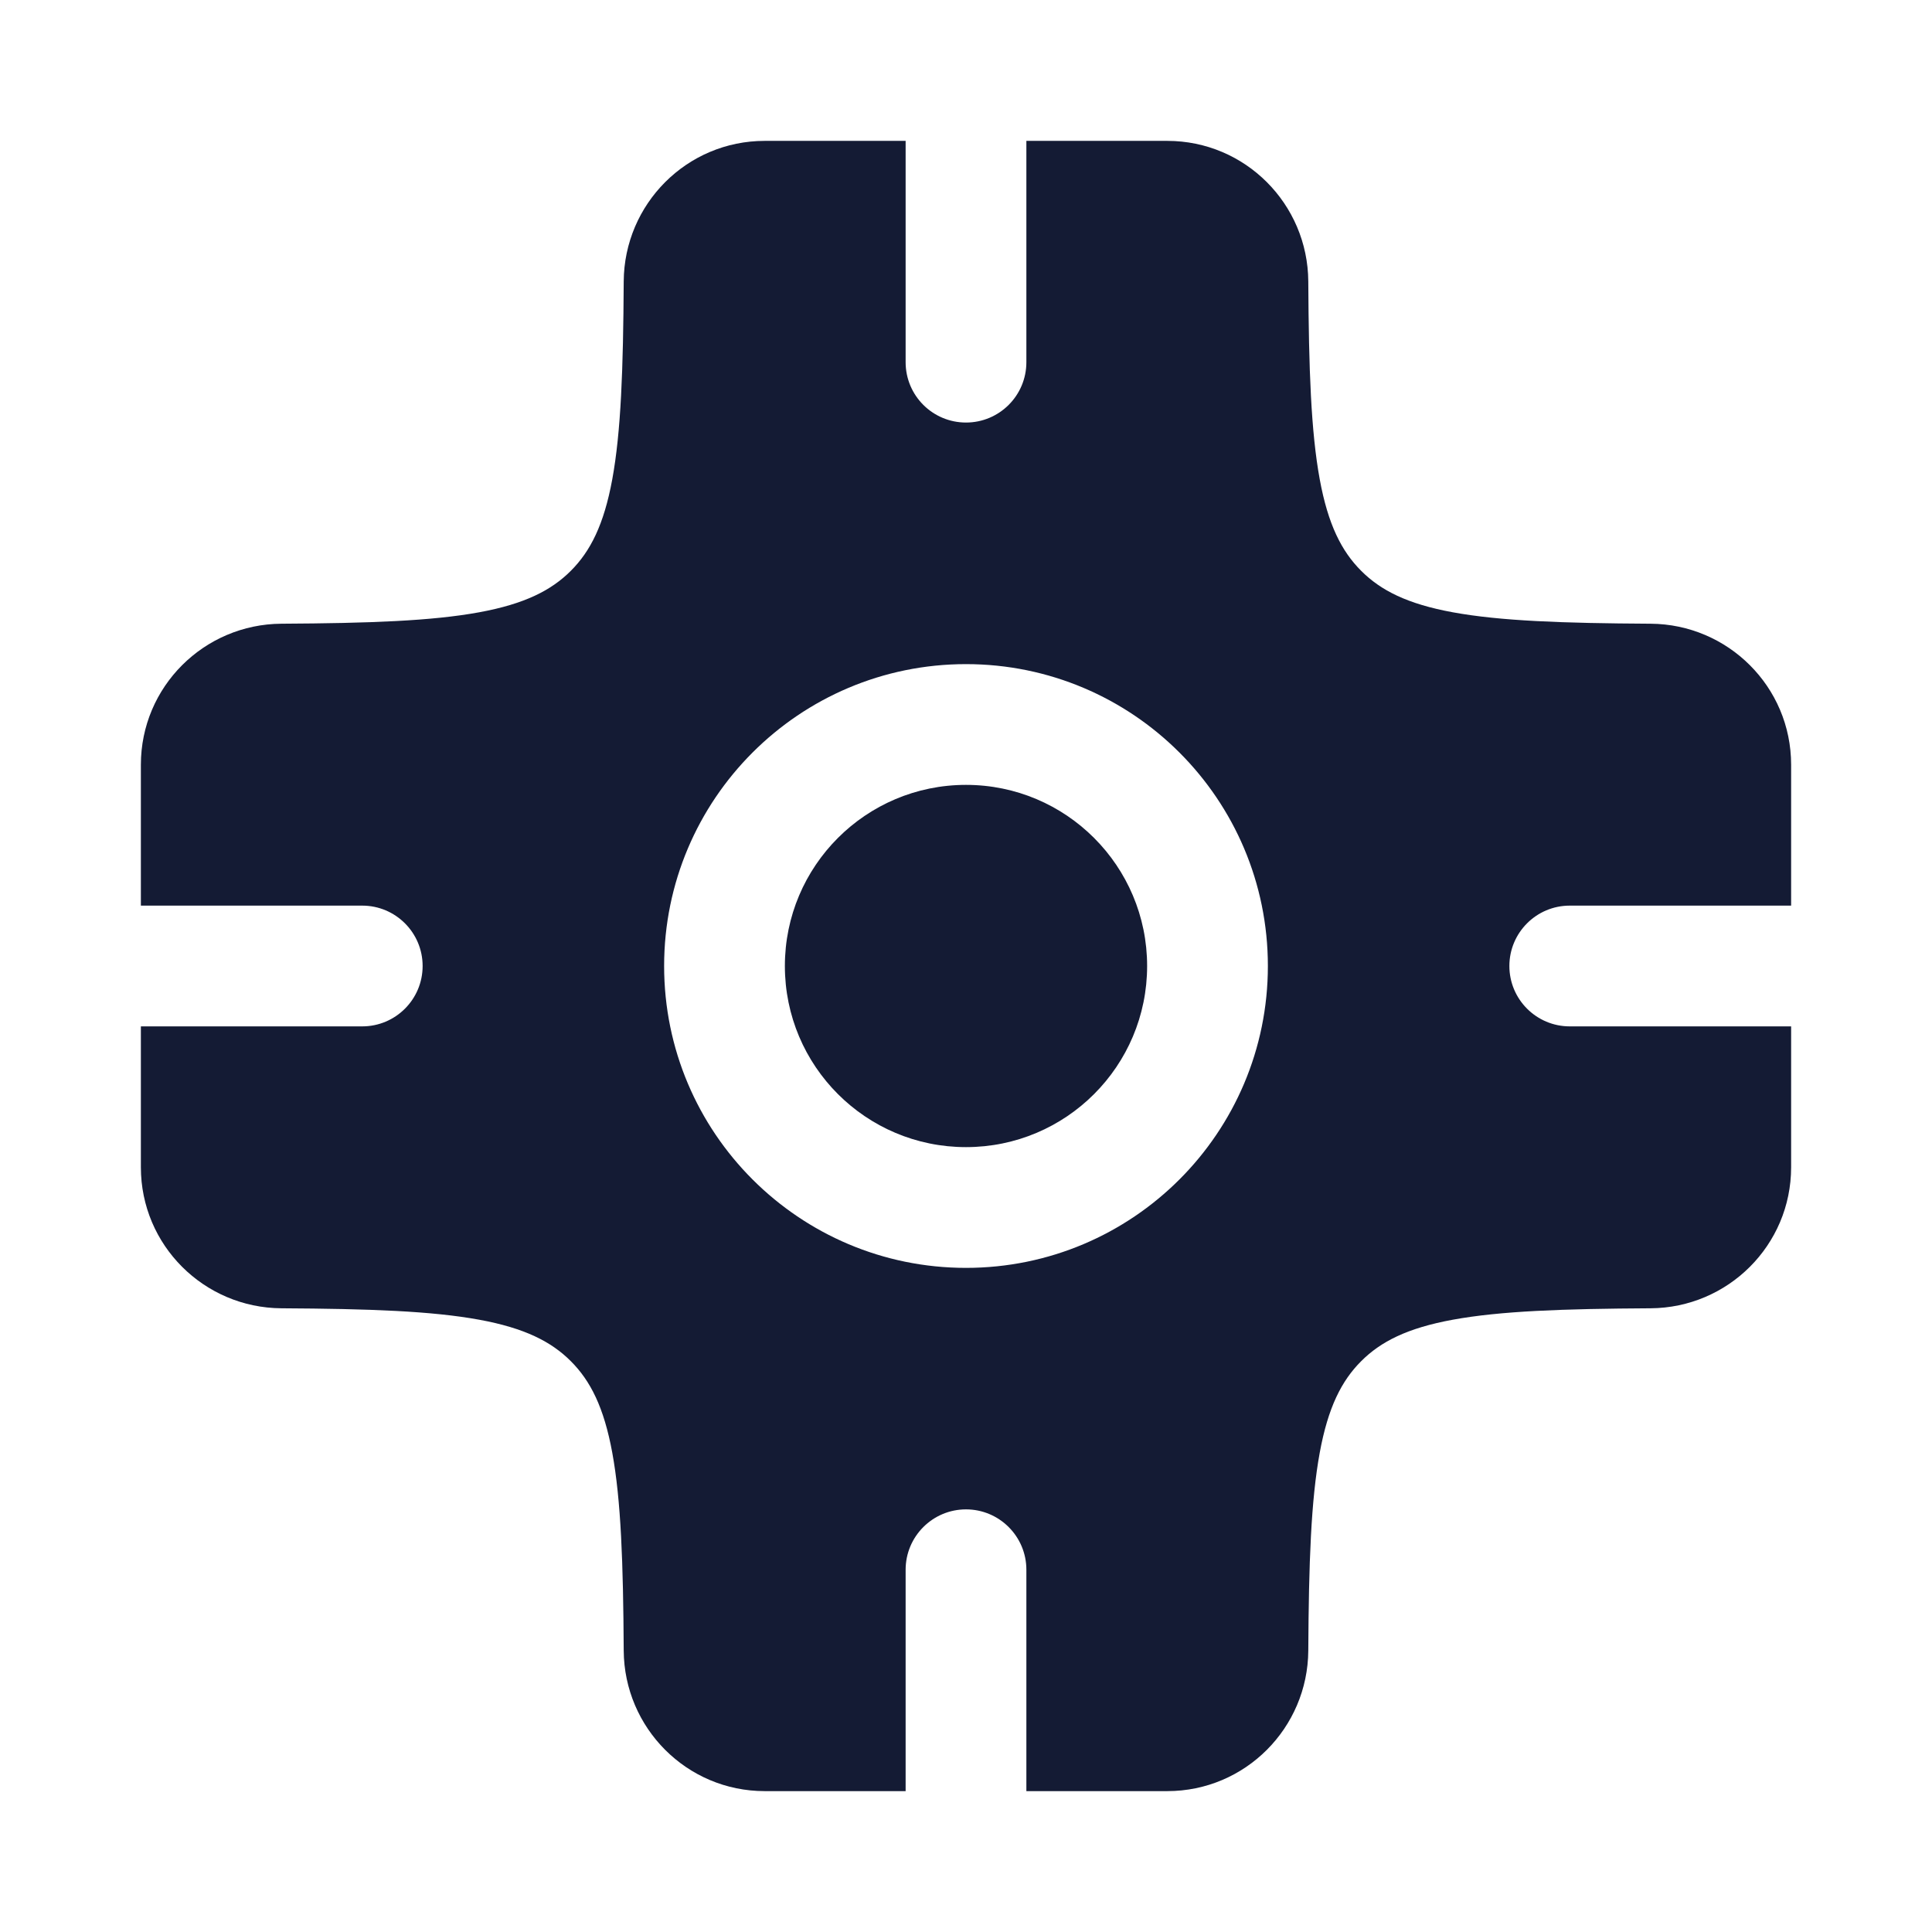 <svg width="24" height="24" viewBox="0 0 24 24" fill="none" xmlns="http://www.w3.org/2000/svg">
<path fill-rule="evenodd" clip-rule="evenodd" d="M9.5 1.75H11.25V4.499C11.25 4.914 11.586 5.249 12 5.249C12.414 5.249 12.75 4.914 12.75 4.499V1.75H14.5C15.469 1.75 16.246 2.535 16.252 3.496C16.258 4.589 16.286 5.364 16.394 5.953C16.498 6.519 16.666 6.848 16.909 7.091C17.152 7.334 17.48 7.502 18.047 7.606C18.636 7.714 19.411 7.742 20.504 7.748C21.465 7.754 22.25 8.531 22.25 9.5V11.25L19.5 11.25C19.086 11.25 18.75 11.586 18.75 12C18.75 12.414 19.086 12.75 19.5 12.75L22.25 12.75V14.5C22.25 15.469 21.465 16.246 20.504 16.252C19.411 16.258 18.636 16.286 18.047 16.394C17.48 16.498 17.152 16.666 16.909 16.909C16.666 17.152 16.498 17.48 16.394 18.047C16.286 18.636 16.258 19.411 16.252 20.504C16.246 21.465 15.469 22.25 14.5 22.25H12.75V19.5C12.75 19.086 12.414 18.75 12 18.75C11.586 18.75 11.25 19.086 11.25 19.5V22.25H9.5C8.531 22.25 7.754 21.465 7.748 20.504C7.742 19.411 7.714 18.636 7.606 18.047C7.502 17.48 7.334 17.152 7.091 16.909C6.848 16.666 6.519 16.498 5.953 16.394C5.364 16.286 4.589 16.258 3.496 16.252C2.535 16.246 1.75 15.469 1.75 14.5V12.75H4.5C4.914 12.75 5.25 12.414 5.25 12C5.25 11.586 4.914 11.25 4.5 11.25H1.75V9.5C1.75 8.531 2.535 7.754 3.496 7.748C4.589 7.742 5.364 7.714 5.953 7.606C6.519 7.502 6.848 7.334 7.091 7.091C7.334 6.848 7.502 6.519 7.606 5.953C7.714 5.364 7.742 4.589 7.748 3.496C7.754 2.535 8.531 1.75 9.5 1.75ZM9.75 12C9.75 10.758 10.757 9.75 12 9.75C13.243 9.75 14.25 10.758 14.25 12C14.25 13.243 13.243 14.25 12 14.25C10.757 14.25 9.75 13.243 9.75 12ZM12 8.25C9.929 8.25 8.25 9.929 8.25 12C8.25 14.071 9.929 15.75 12 15.75C14.071 15.75 15.75 14.071 15.75 12C15.75 9.929 14.071 8.25 12 8.25Z" fill="#141B34"/>
</svg>

